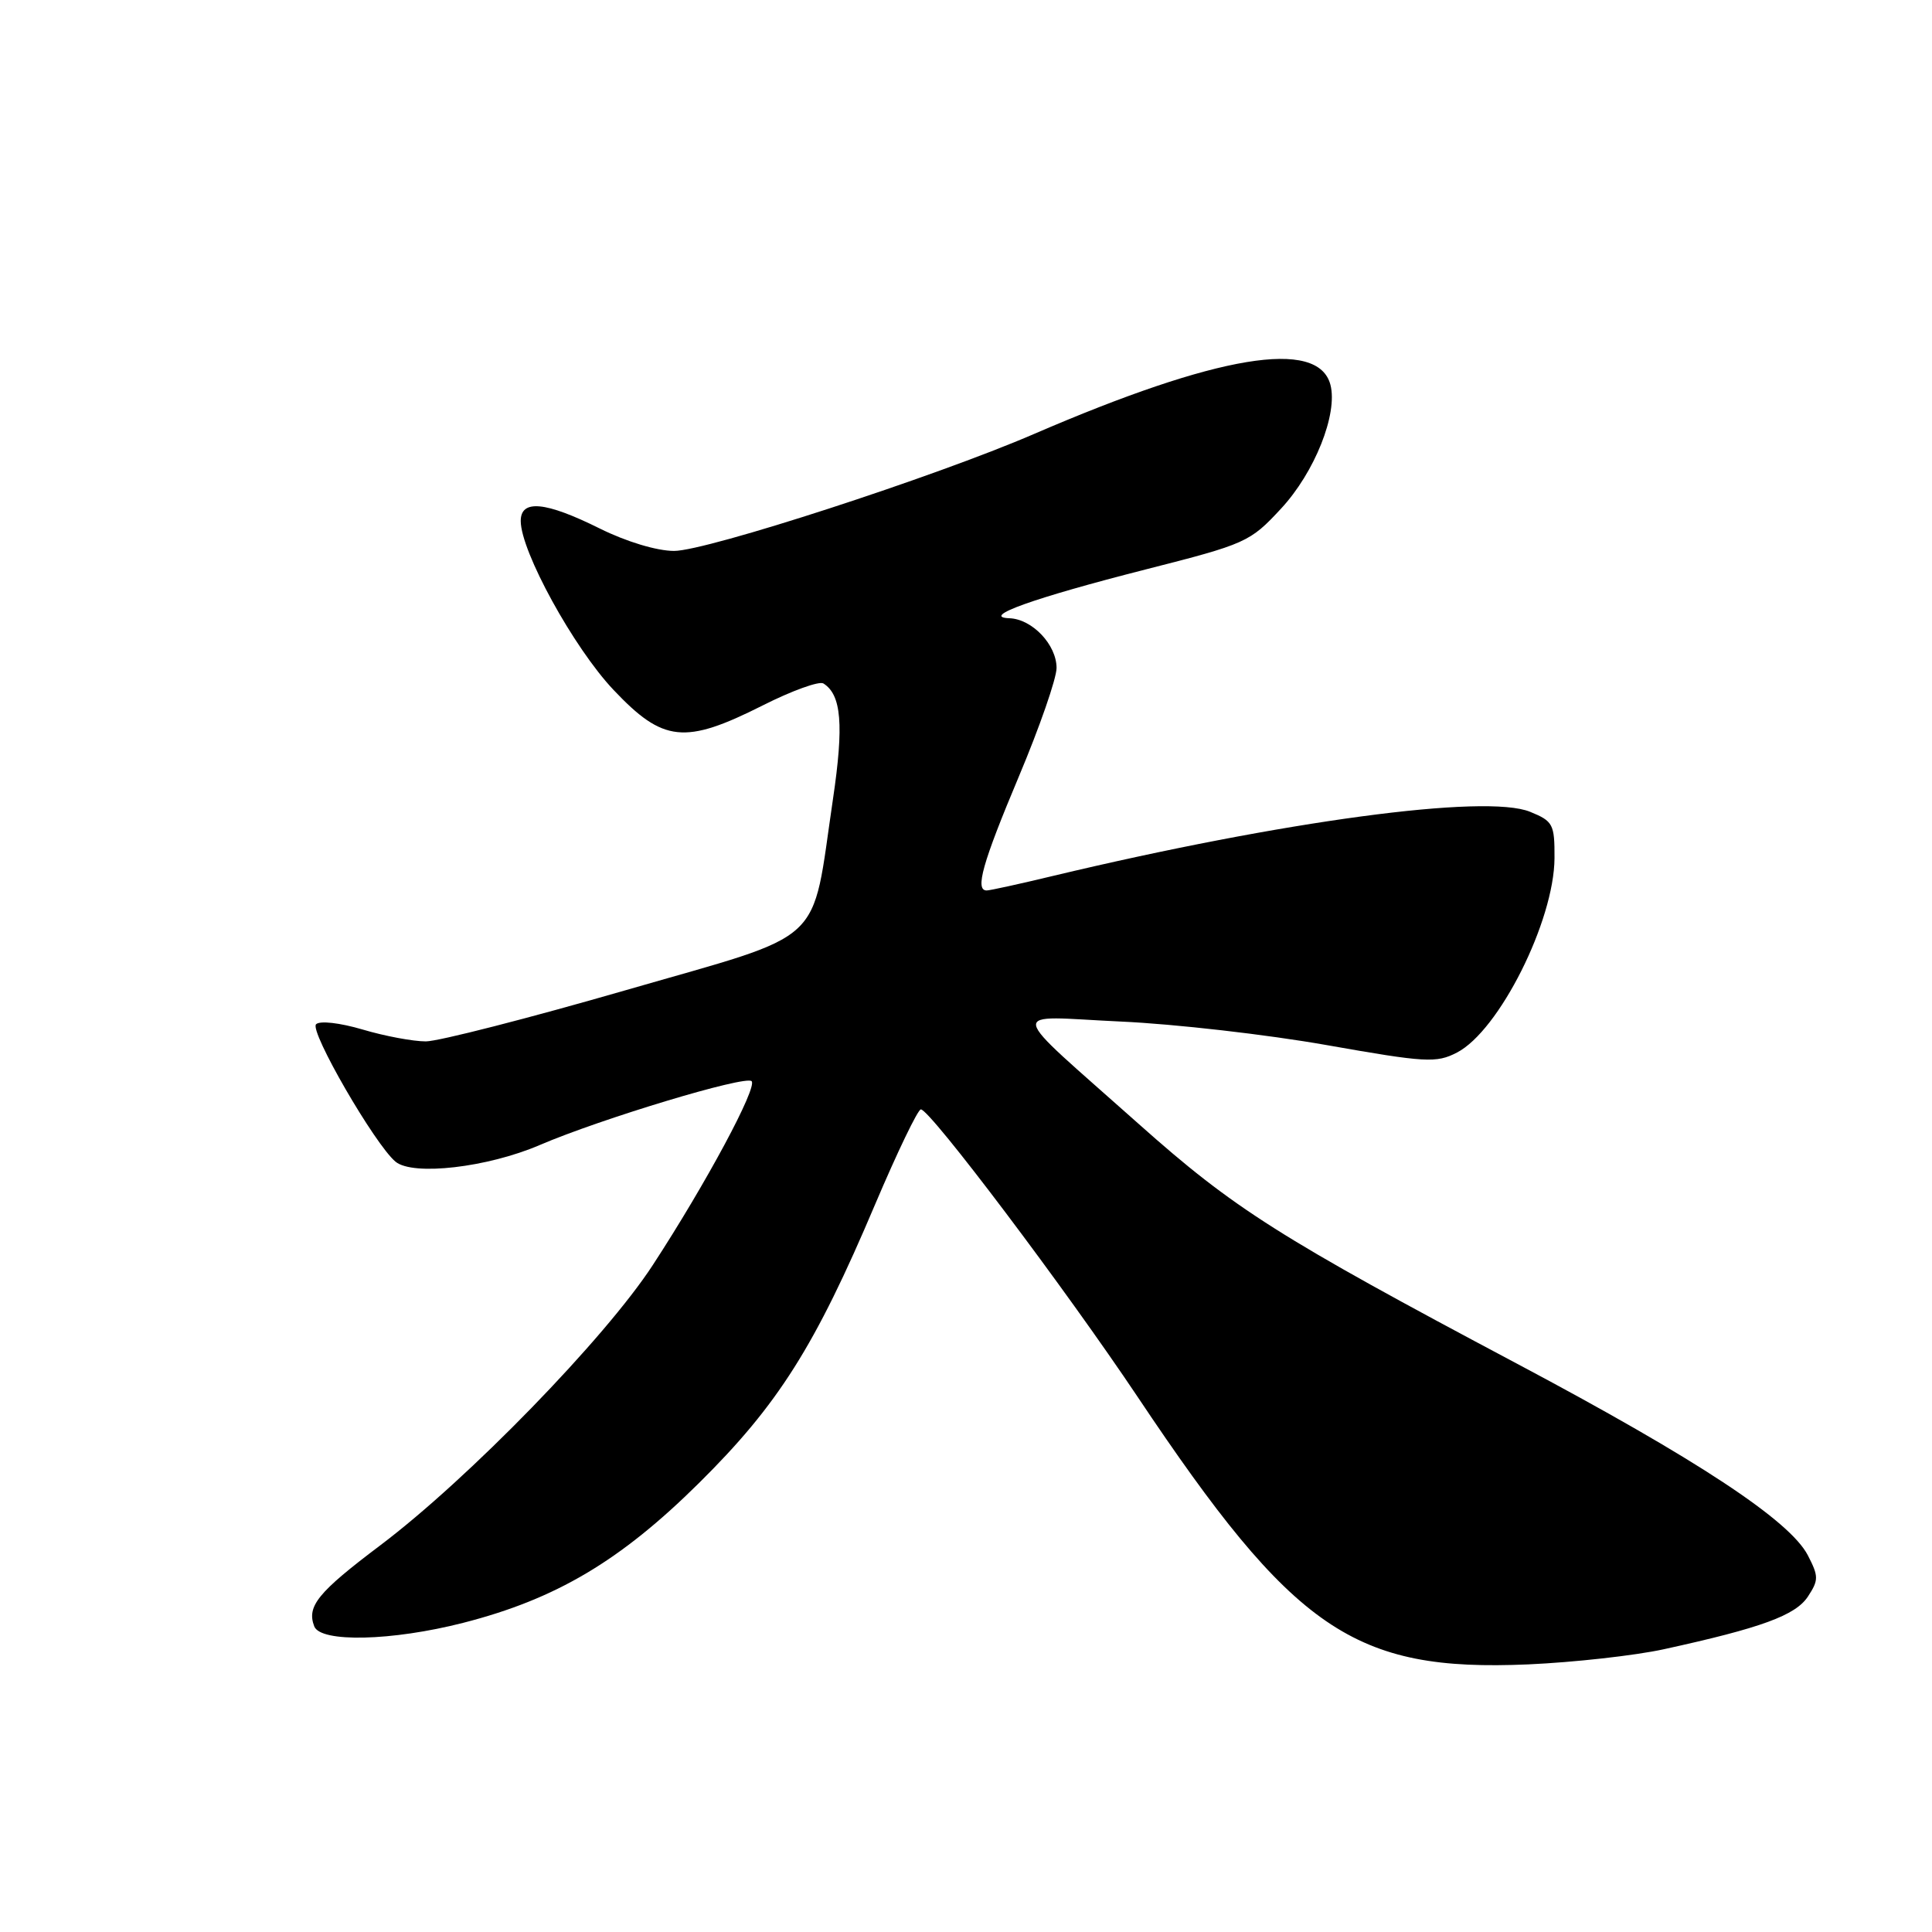 <?xml version="1.0" encoding="UTF-8" standalone="no"?>
<!DOCTYPE svg PUBLIC "-//W3C//DTD SVG 1.1//EN" "http://www.w3.org/Graphics/SVG/1.1/DTD/svg11.dtd" >
<svg xmlns="http://www.w3.org/2000/svg" xmlns:xlink="http://www.w3.org/1999/xlink" version="1.1" viewBox="0 0 256 256">
 <g >
 <path fill="currentColor"
d=" M 220.48 218.53 C 233.37 215.71 237.92 214.05 239.56 211.55 C 240.99 209.37 240.99 208.88 239.55 206.09 C 237.16 201.47 224.84 193.35 201.00 180.69 C 169.45 163.94 163.51 160.17 150.91 148.95 C 133.01 133.00 133.30 134.66 148.50 135.36 C 155.65 135.68 167.93 137.09 175.79 138.48 C 188.93 140.80 190.33 140.88 193.05 139.47 C 198.63 136.59 205.94 122.03 205.98 113.70 C 206.00 109.21 205.79 108.81 202.75 107.57 C 196.88 105.16 170.02 108.78 139.50 116.07 C 135.10 117.13 131.16 117.99 130.75 117.99 C 129.15 118.01 130.18 114.36 135.00 102.90 C 137.75 96.37 140.00 89.89 140.00 88.51 C 140.00 85.43 136.78 82.03 133.75 81.92 C 129.84 81.78 136.91 79.25 151.82 75.45 C 165.10 72.07 165.63 71.84 169.74 67.40 C 174.20 62.60 177.29 54.84 176.29 50.99 C 174.67 44.79 161.33 47.00 137.00 57.51 C 123.88 63.18 93.64 73.00 89.32 73.00 C 87.04 73.00 83.00 71.78 79.47 70.03 C 72.27 66.45 69.00 66.14 69.00 69.03 C 69.00 73.05 76.02 85.84 81.29 91.41 C 87.88 98.38 90.72 98.68 101.07 93.47 C 104.93 91.52 108.54 90.22 109.10 90.56 C 111.50 92.05 111.83 96.06 110.37 105.90 C 107.44 125.66 109.86 123.42 82.97 131.19 C 70.06 134.92 58.12 137.98 56.43 137.99 C 54.74 137.99 50.98 137.29 48.06 136.42 C 45.04 135.53 42.38 135.22 41.88 135.72 C 40.98 136.62 49.68 151.66 52.41 153.93 C 54.71 155.84 64.58 154.70 71.50 151.73 C 79.60 148.25 98.79 142.46 99.59 143.26 C 100.40 144.06 93.55 156.82 86.51 167.61 C 80.19 177.32 62.03 195.99 50.38 204.77 C 42.10 211.01 40.62 212.84 41.64 215.50 C 42.47 217.67 51.94 217.45 61.39 215.03 C 73.66 211.89 82.20 206.83 92.61 196.52 C 103.10 186.14 107.99 178.41 115.96 159.58 C 118.90 152.66 121.62 147.00 122.02 147.00 C 123.24 147.00 141.16 170.77 150.74 185.09 C 171.47 216.10 179.39 221.53 202.50 220.54 C 208.55 220.27 216.64 219.37 220.48 218.53 Z "/>
</g>
</svg>